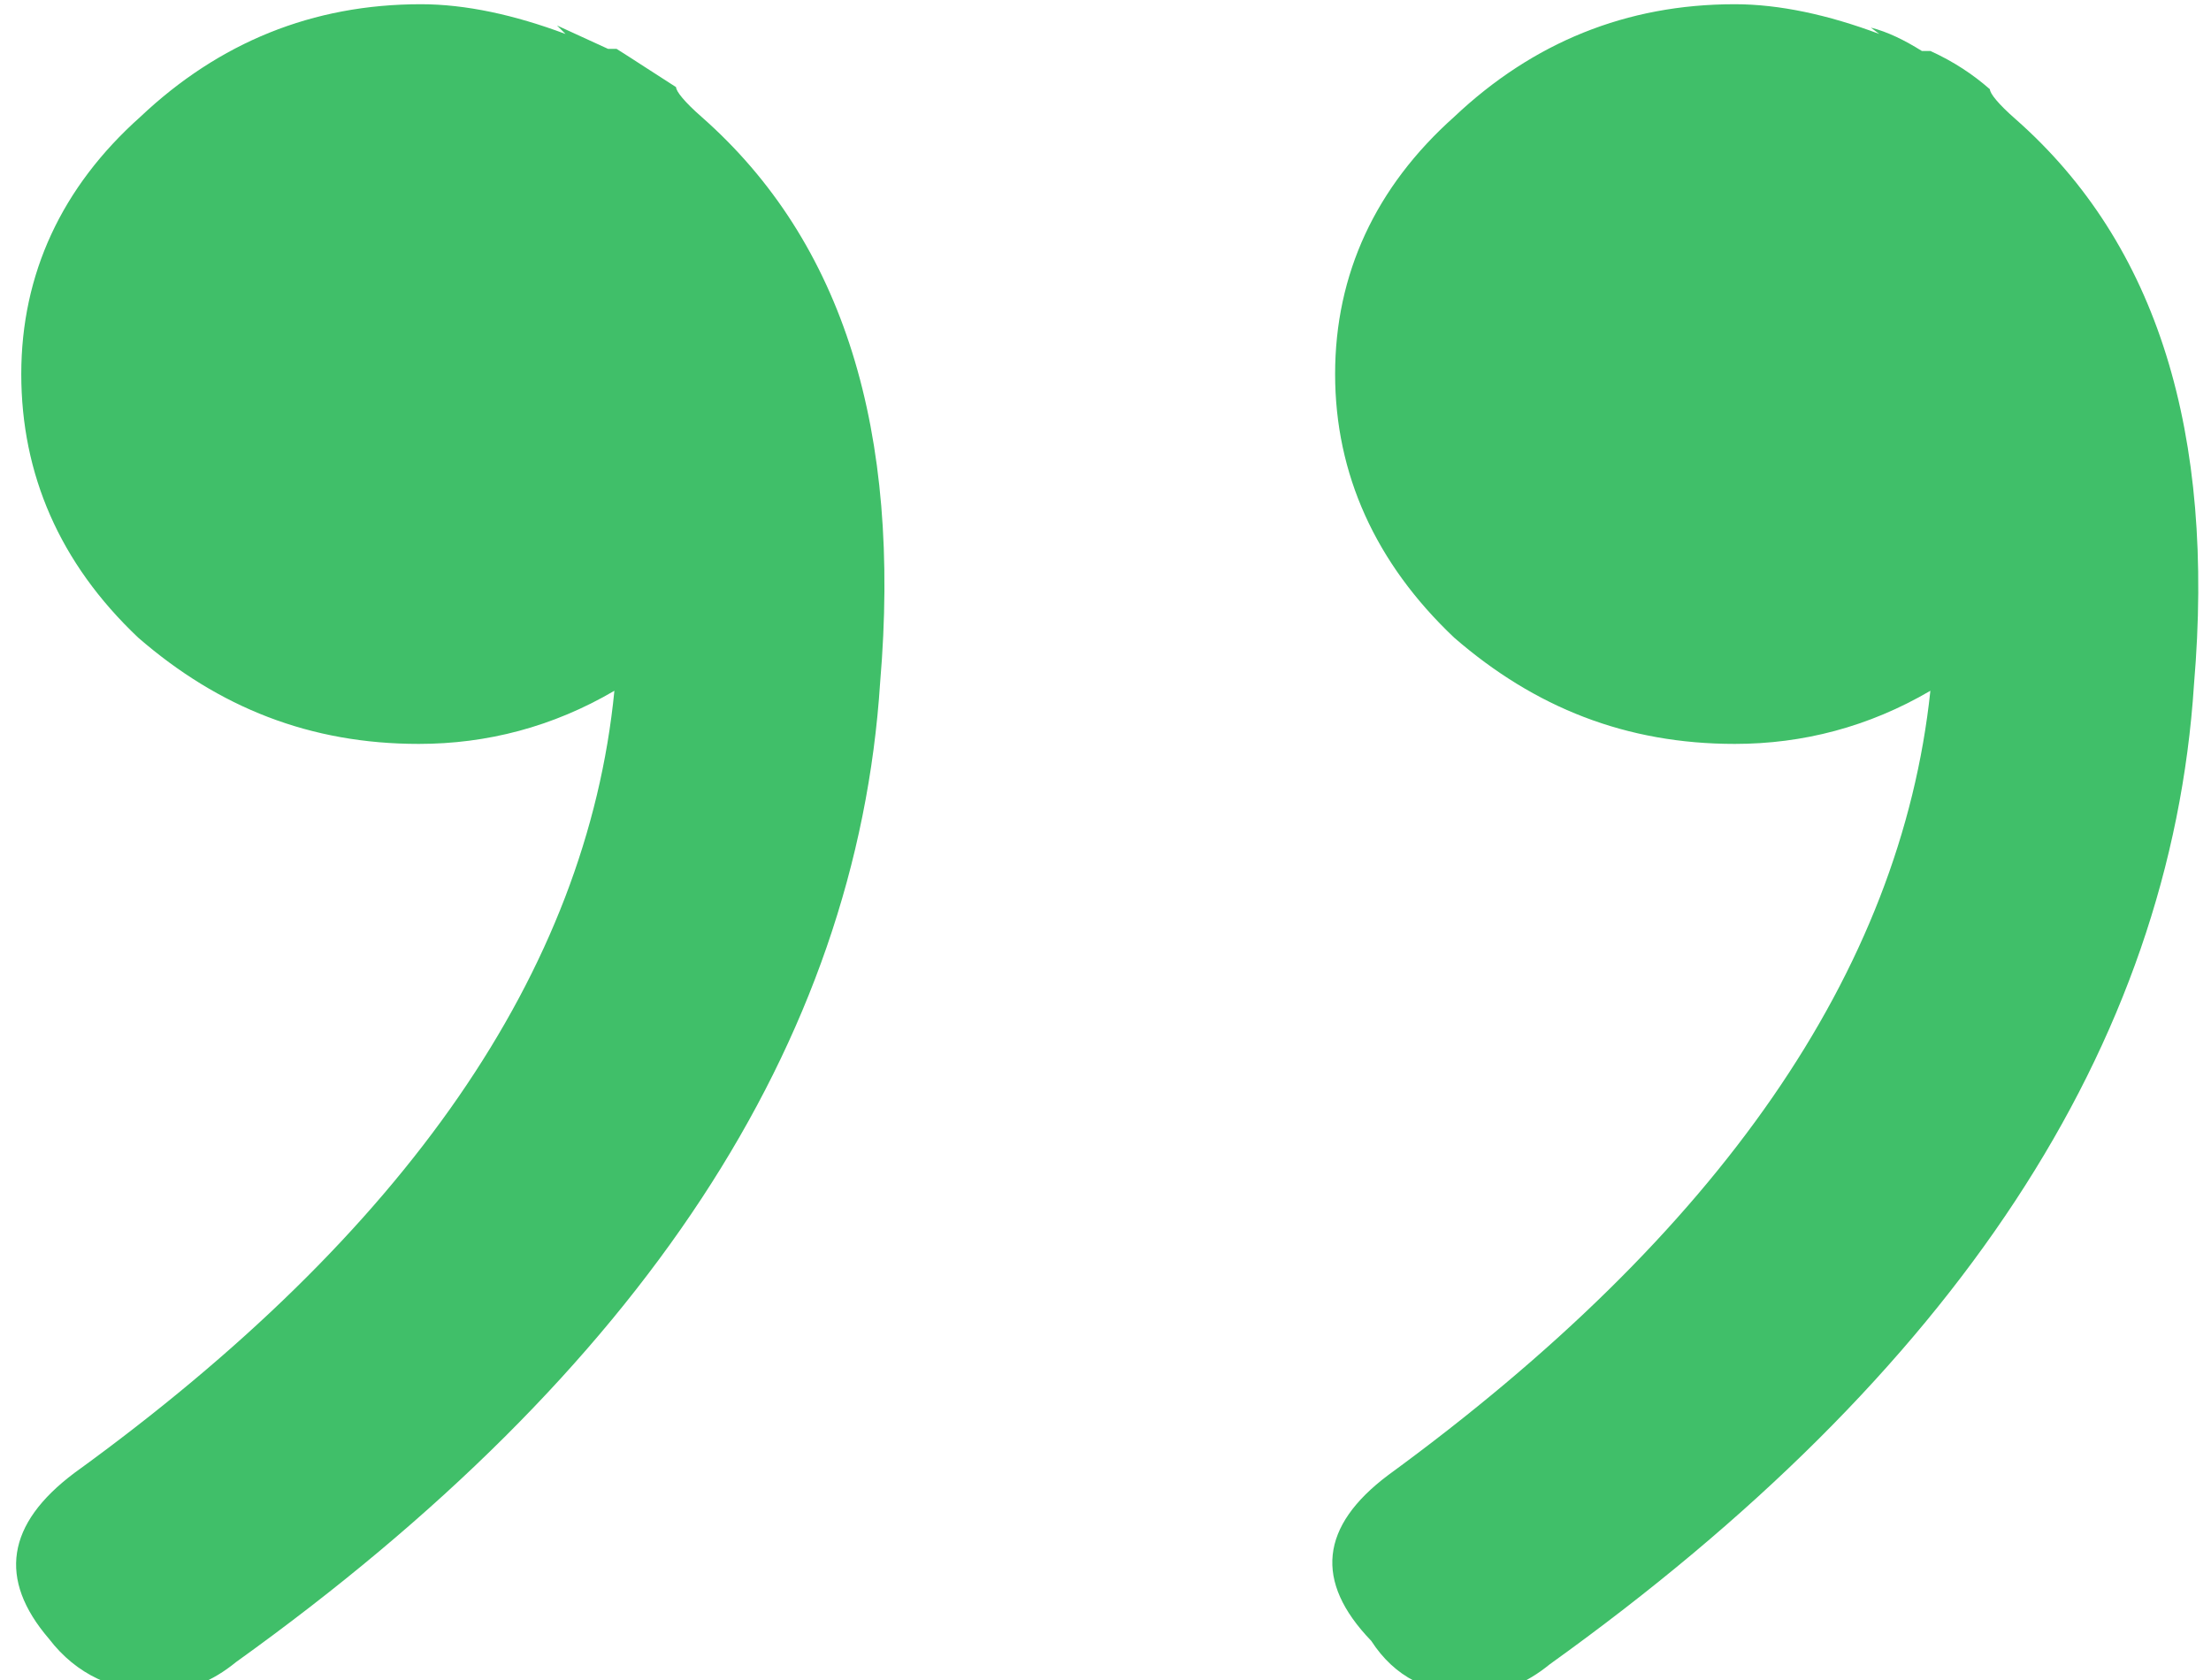 <svg width="100" height="76" viewBox="0 0 100 76" fill="none" xmlns="http://www.w3.org/2000/svg">
    <g clip-path="url(#clip0_526_539)">
        <g clip-path="url(#clip1_526_539)">
            <g clip-path="url(#clip2_526_539)">
                <path d="M0.962 16.922C0.962 12.402 2.788 8.46 6.346 5.287C9.904 1.922 14.135 0.191 19.038 0.191C21.058 0.191 23.269 0.672 25.577 1.537L25.192 1.152L27.5 2.21H27.885C28.654 2.691 29.519 3.268 30.577 3.941C30.577 4.133 30.962 4.614 31.731 5.287C38.173 10.96 40.769 19.518 39.808 30.864C38.75 47.21 29.038 62.018 10.673 75.191C9.615 76.056 8.462 76.537 7.212 76.537C5.192 76.537 3.462 75.768 2.212 74.133C-0.096 71.441 0.288 68.941 3.365 66.633C18.365 55.768 26.538 43.941 27.788 31.249C25 32.883 22.019 33.653 18.942 33.653C14.039 33.653 9.904 32.018 6.25 28.845C2.692 25.479 0.962 21.441 0.962 16.922ZM60.385 16.922C60.385 12.402 62.212 8.46 65.769 5.287C69.327 1.922 73.558 0.191 78.462 0.191C80.481 0.191 82.692 0.672 85 1.537L84.615 1.249C85.385 1.441 86.154 1.826 86.923 2.306H87.308C88.365 2.787 89.231 3.364 90 4.037C90 4.229 90.385 4.71 91.154 5.383C97.596 11.056 100.192 19.614 99.231 30.96C98.173 47.306 88.462 62.114 70.096 75.287C69.038 76.153 67.885 76.633 66.635 76.633C64.615 76.633 63.077 75.864 62.019 74.229C59.423 71.537 59.712 69.037 62.788 66.729C77.788 55.768 85.962 43.941 87.308 31.249C84.519 32.883 81.538 33.653 78.462 33.653C73.558 33.653 69.423 32.018 65.769 28.845C62.212 25.479 60.385 21.441 60.385 16.922Z" fill="#40BF69"/>
            </g>
        </g>
    </g>
    <defs>
        <clipPath id="clip0_526_539">
            <rect width="100" height="76" fill="white"/>
        </clipPath>
        <clipPath id="clip1_526_539">
            <rect width="100" height="76.92" fill="white"/>
        </clipPath>
        <clipPath id="clip2_526_539">
            <rect width="100" height="76.923" fill="white" transform="translate(0 -0.001)"/>
        </clipPath>
    </defs>
</svg>
